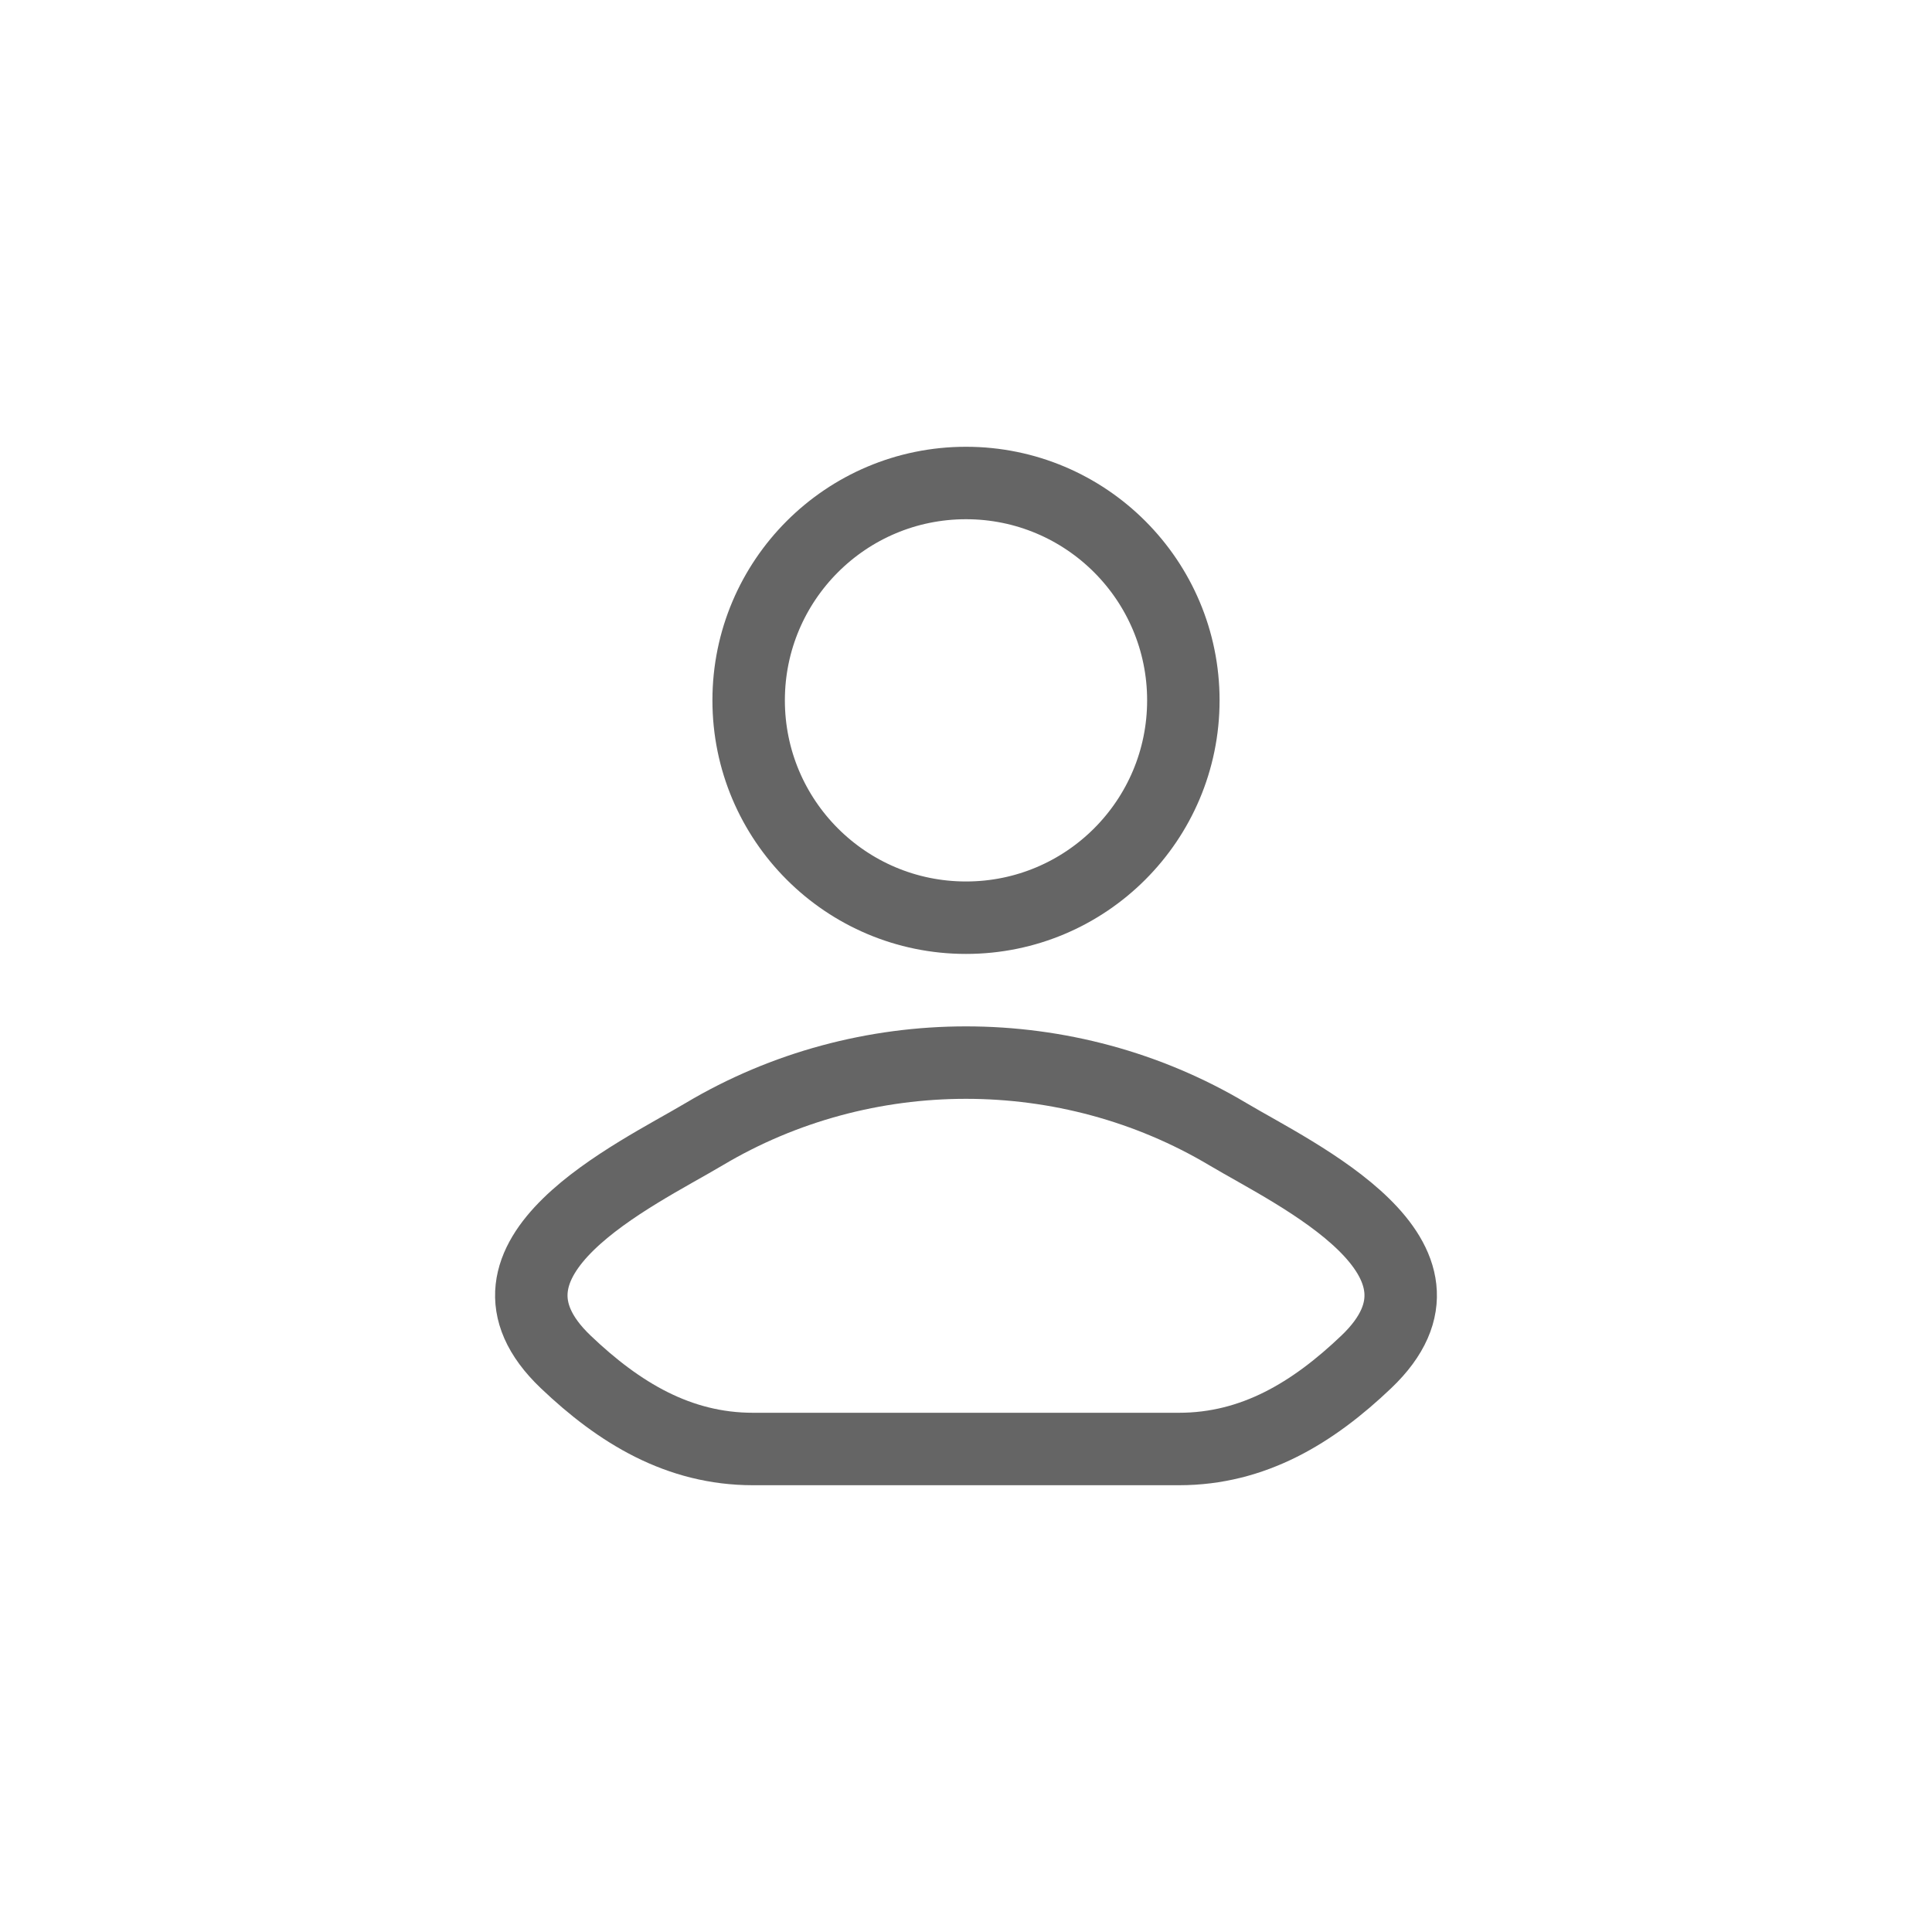 <svg width="40" height="40" viewBox="0 0 40 40" fill="none" xmlns="http://www.w3.org/2000/svg">
<path d="M14.578 23.482C13.163 24.324 9.453 26.044 11.713 28.197C12.816 29.248 14.046 30 15.591 30H24.409C25.954 30 27.184 29.248 28.287 28.197C30.547 26.044 26.837 24.324 25.422 23.482C22.105 21.506 17.895 21.506 14.578 23.482Z" stroke="#656565" stroke-width="1.5" stroke-linecap="round" stroke-linejoin="round"/>
<path d="M24.5 14.5C24.5 16.985 22.485 19 20 19C17.515 19 15.5 16.985 15.5 14.5C15.5 12.015 17.515 10 20 10C22.485 10 24.5 12.015 24.5 14.5Z" stroke="#656565" stroke-width="1.5"/>
</svg>
